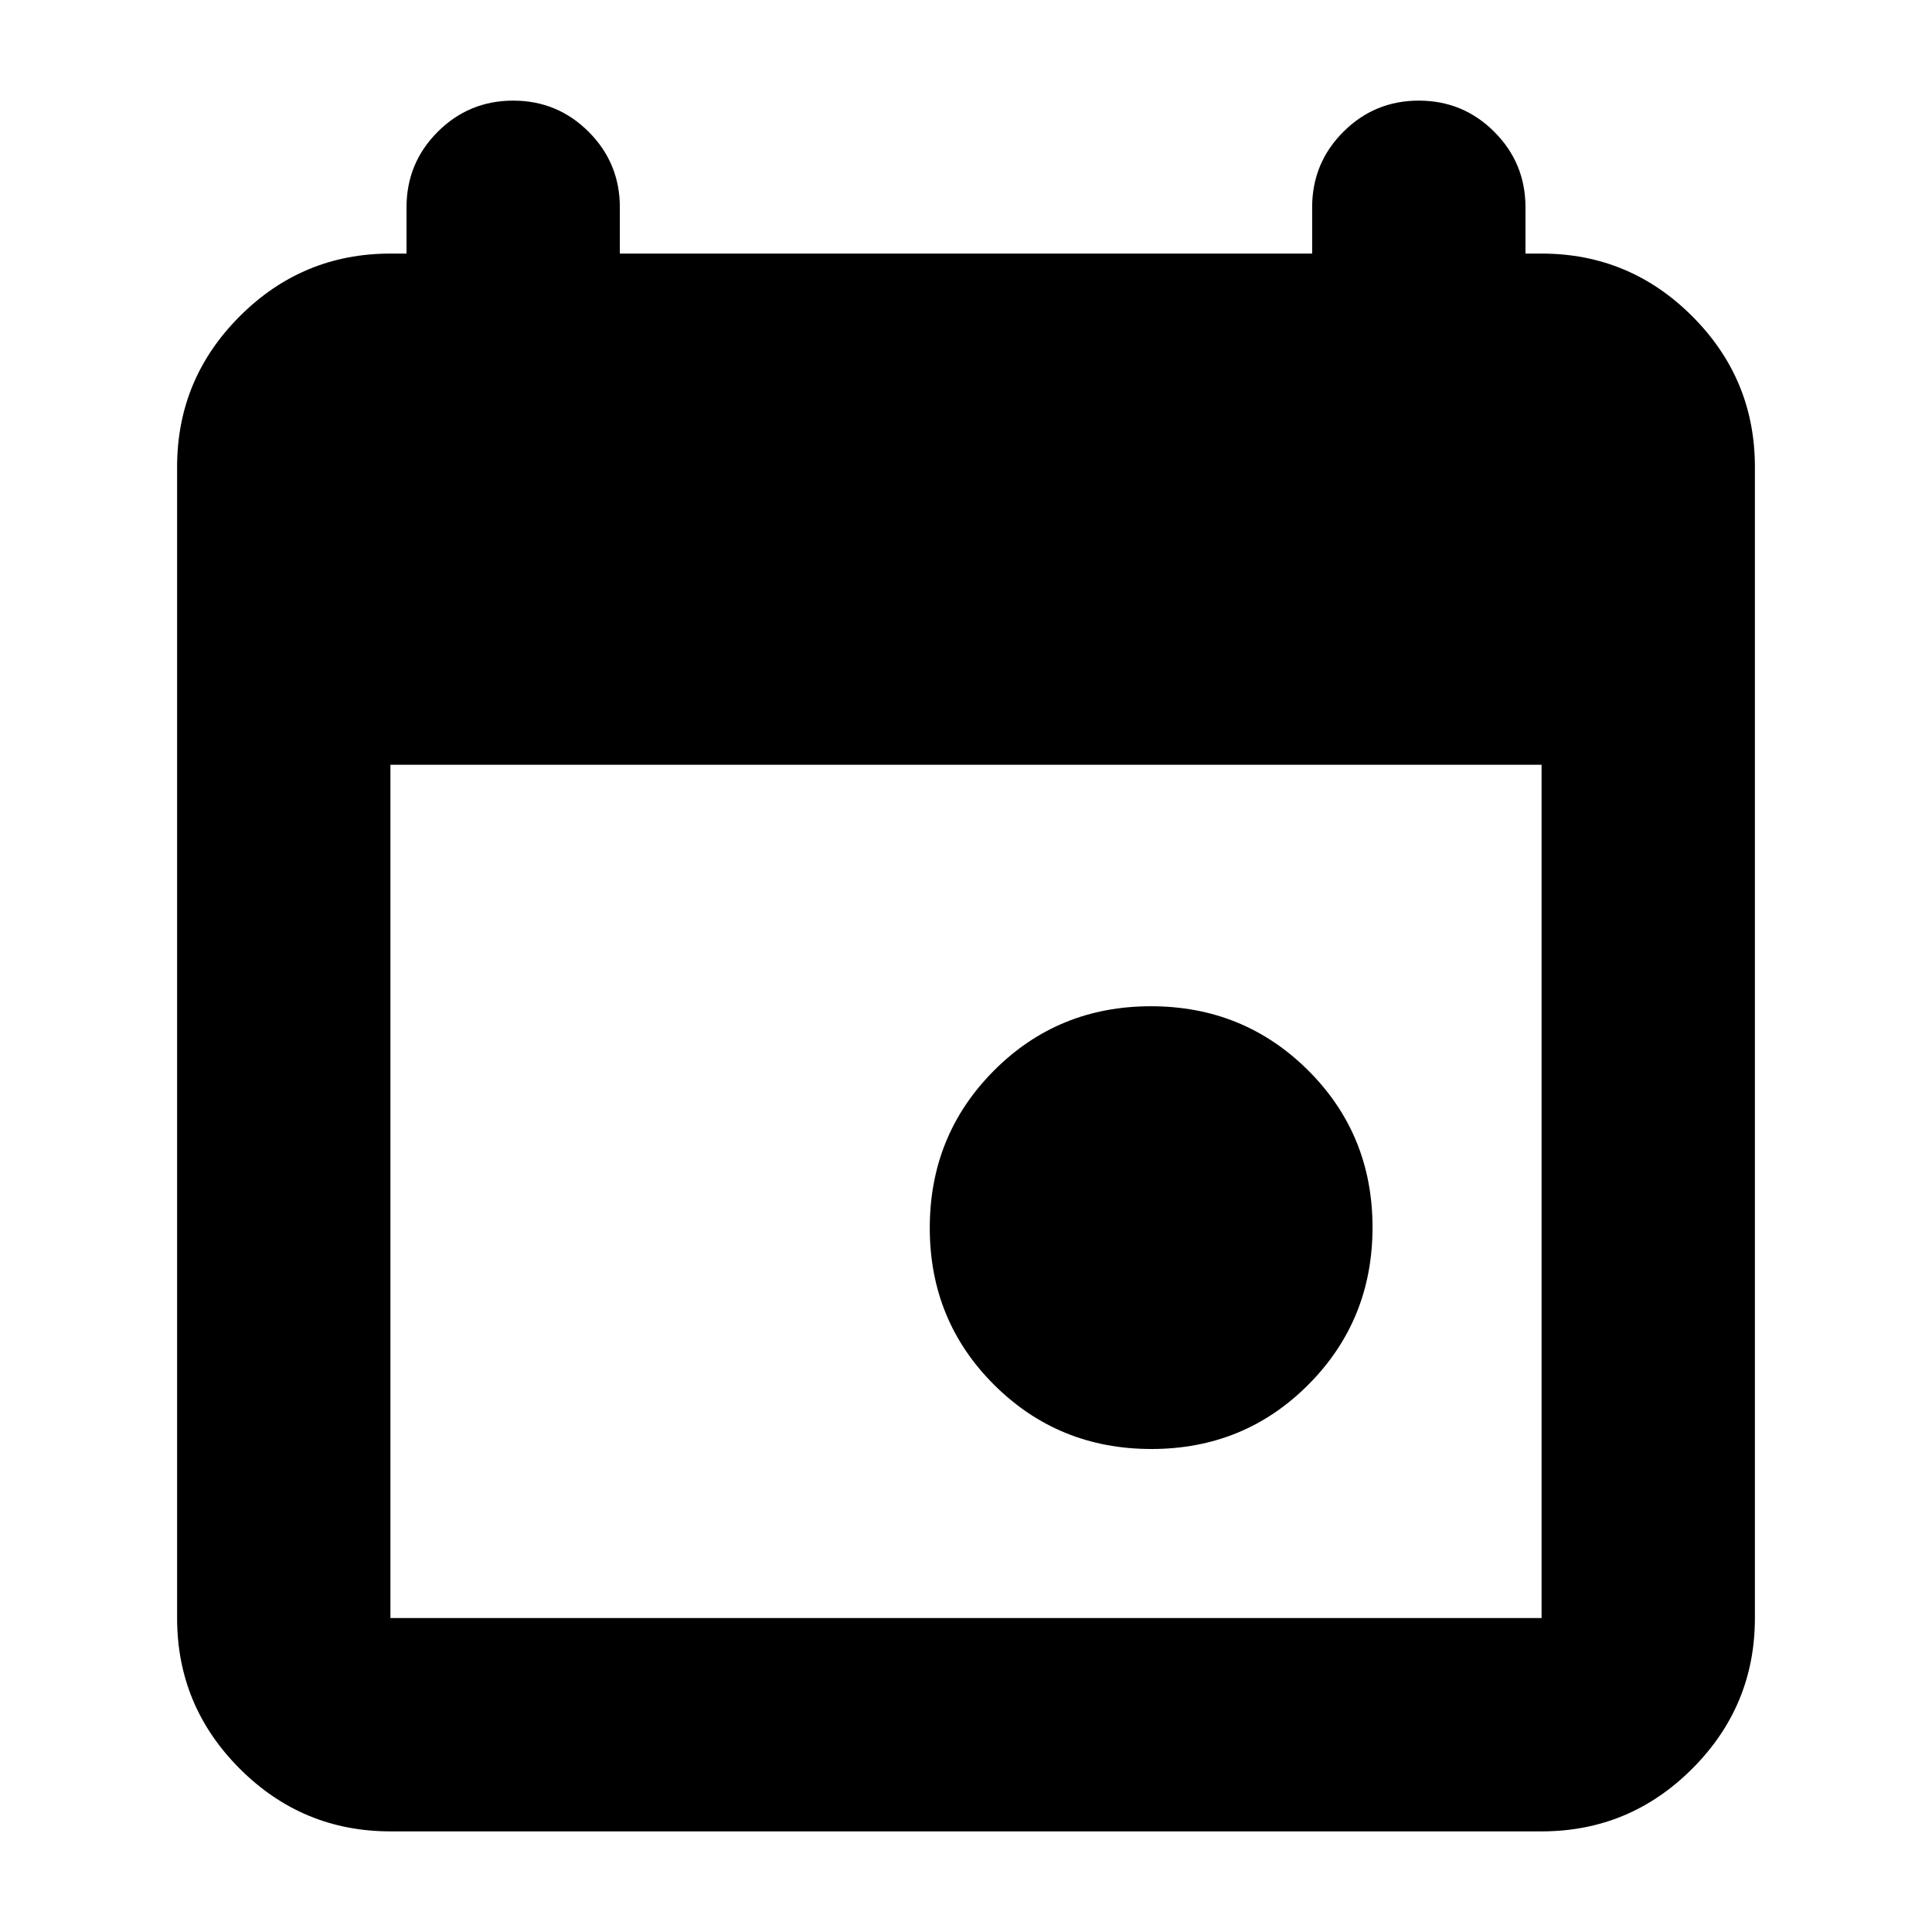 <svg xmlns="http://www.w3.org/2000/svg" height="24" viewBox="0 -960 960 960" width="24"><path d="M572.14-240Q526-240 494-271.86t-32-78Q462-396 493.86-428t78-32Q618-460 650-428.14t32 78Q682-304 650.14-272t-78 32ZM194-50q-43.73 0-74.86-31.14Q88-112.28 88-156v-572q0-43.72 31.14-74.86Q150.27-834 194-834h8v-23q0-22 15.5-37.5T255-910q22 0 37.5 15.5T308-857v23h344v-23q0-22 15.5-37.5T705-910q22 0 37.5 15.5T758-857v23h8q43.72 0 74.86 31.14T872-728v572q0 43.72-31.14 74.86T766-50H194Zm0-106h572v-424H194v424Z"/></svg>